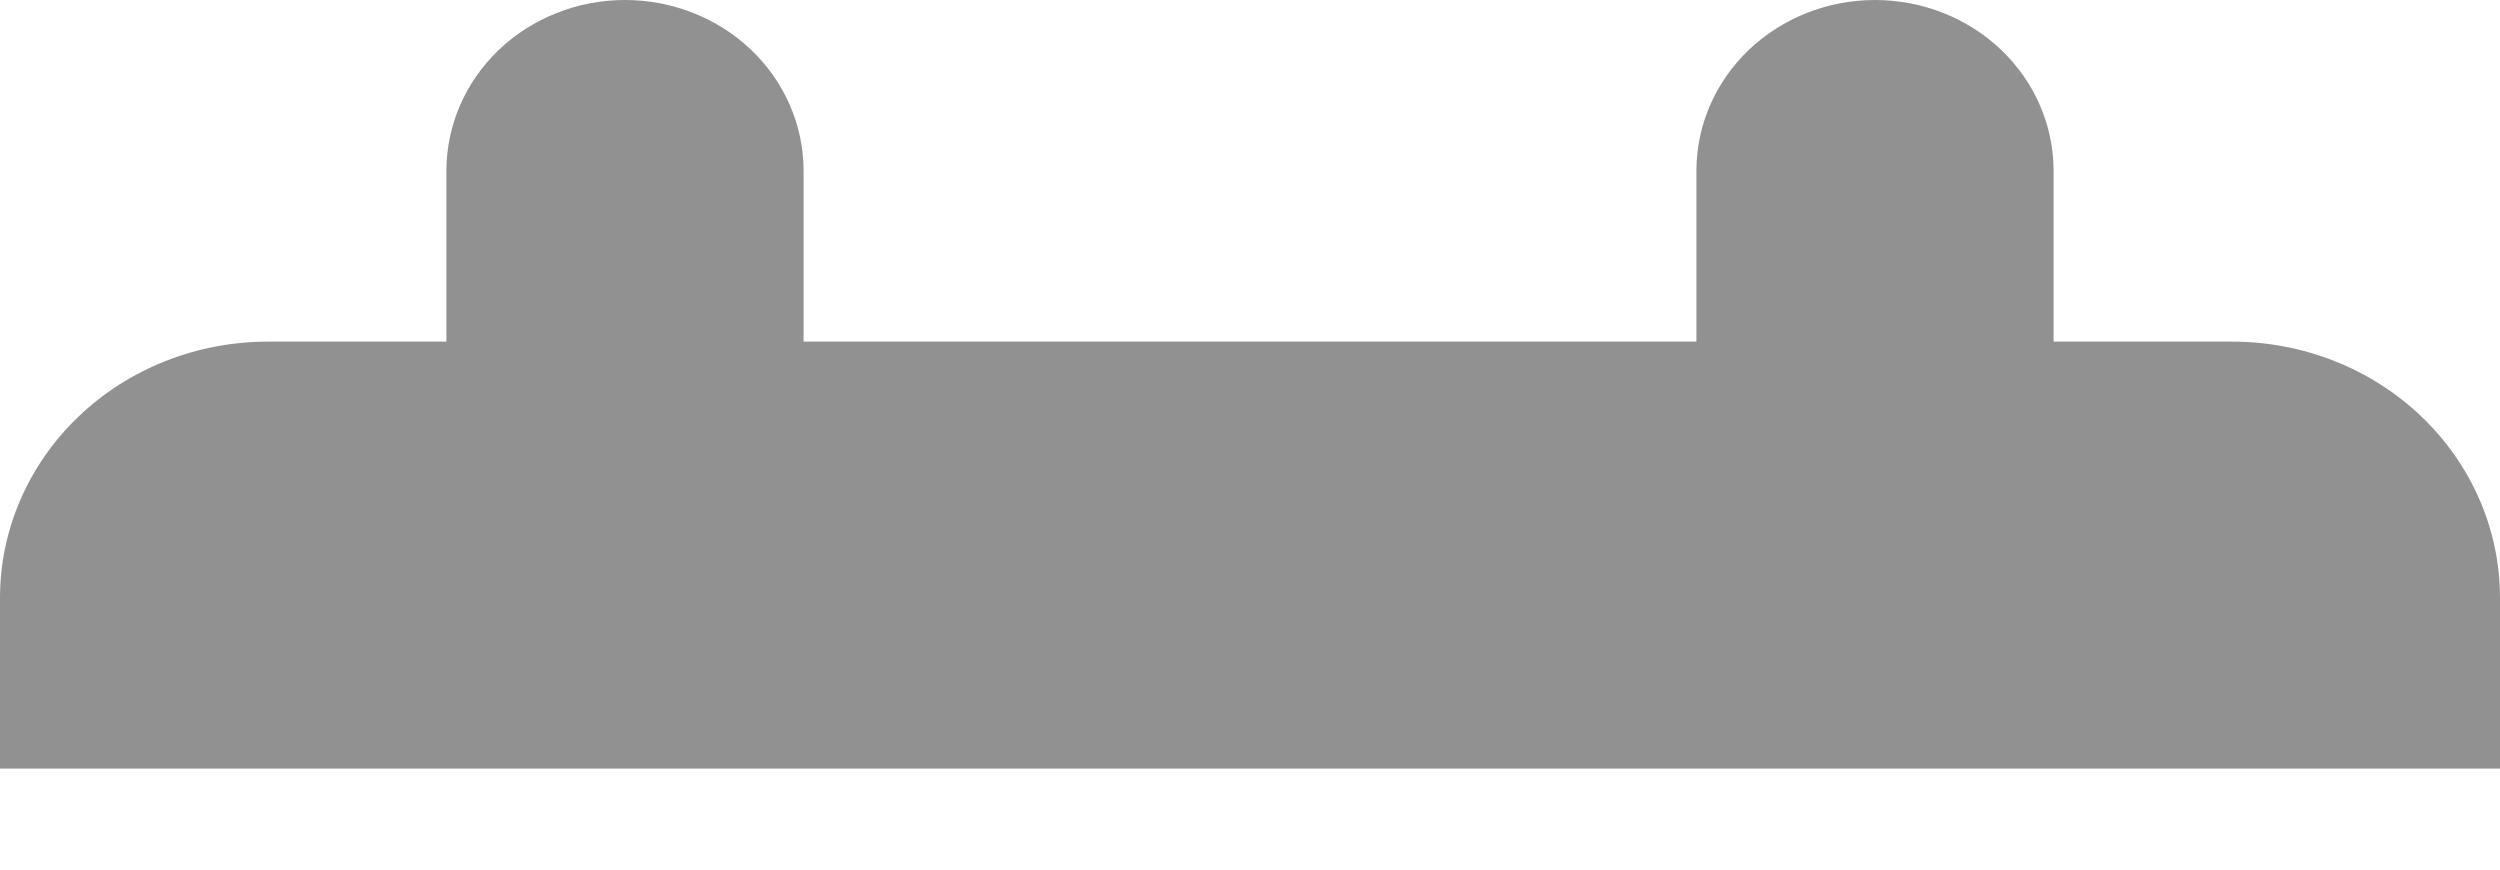 <svg width="23" height="8" viewBox="0 0 23 8" fill="none" xmlns="http://www.w3.org/2000/svg">
<path fill-rule="evenodd" clip-rule="evenodd" d="M5.75 0C6.186 0 6.604 0.166 6.912 0.46C7.22 0.755 7.393 1.155 7.393 1.571V3.143H15.607V1.571C15.607 1.155 15.78 0.755 16.088 0.46C16.396 0.166 16.814 0 17.25 0C17.686 0 18.104 0.166 18.412 0.46C18.72 0.755 18.893 1.155 18.893 1.571V3.143H20.536C21.189 3.143 21.816 3.391 22.278 3.833C22.74 4.275 23 4.875 23 5.5V7.071H0V5.5C0 4.875 0.26 4.275 0.722 3.833C1.184 3.391 1.811 3.143 2.464 3.143H4.107V1.571C4.107 1.155 4.28 0.755 4.588 0.46C4.896 0.166 5.314 0 5.75 0Z" fill="#919191"/>
</svg>
